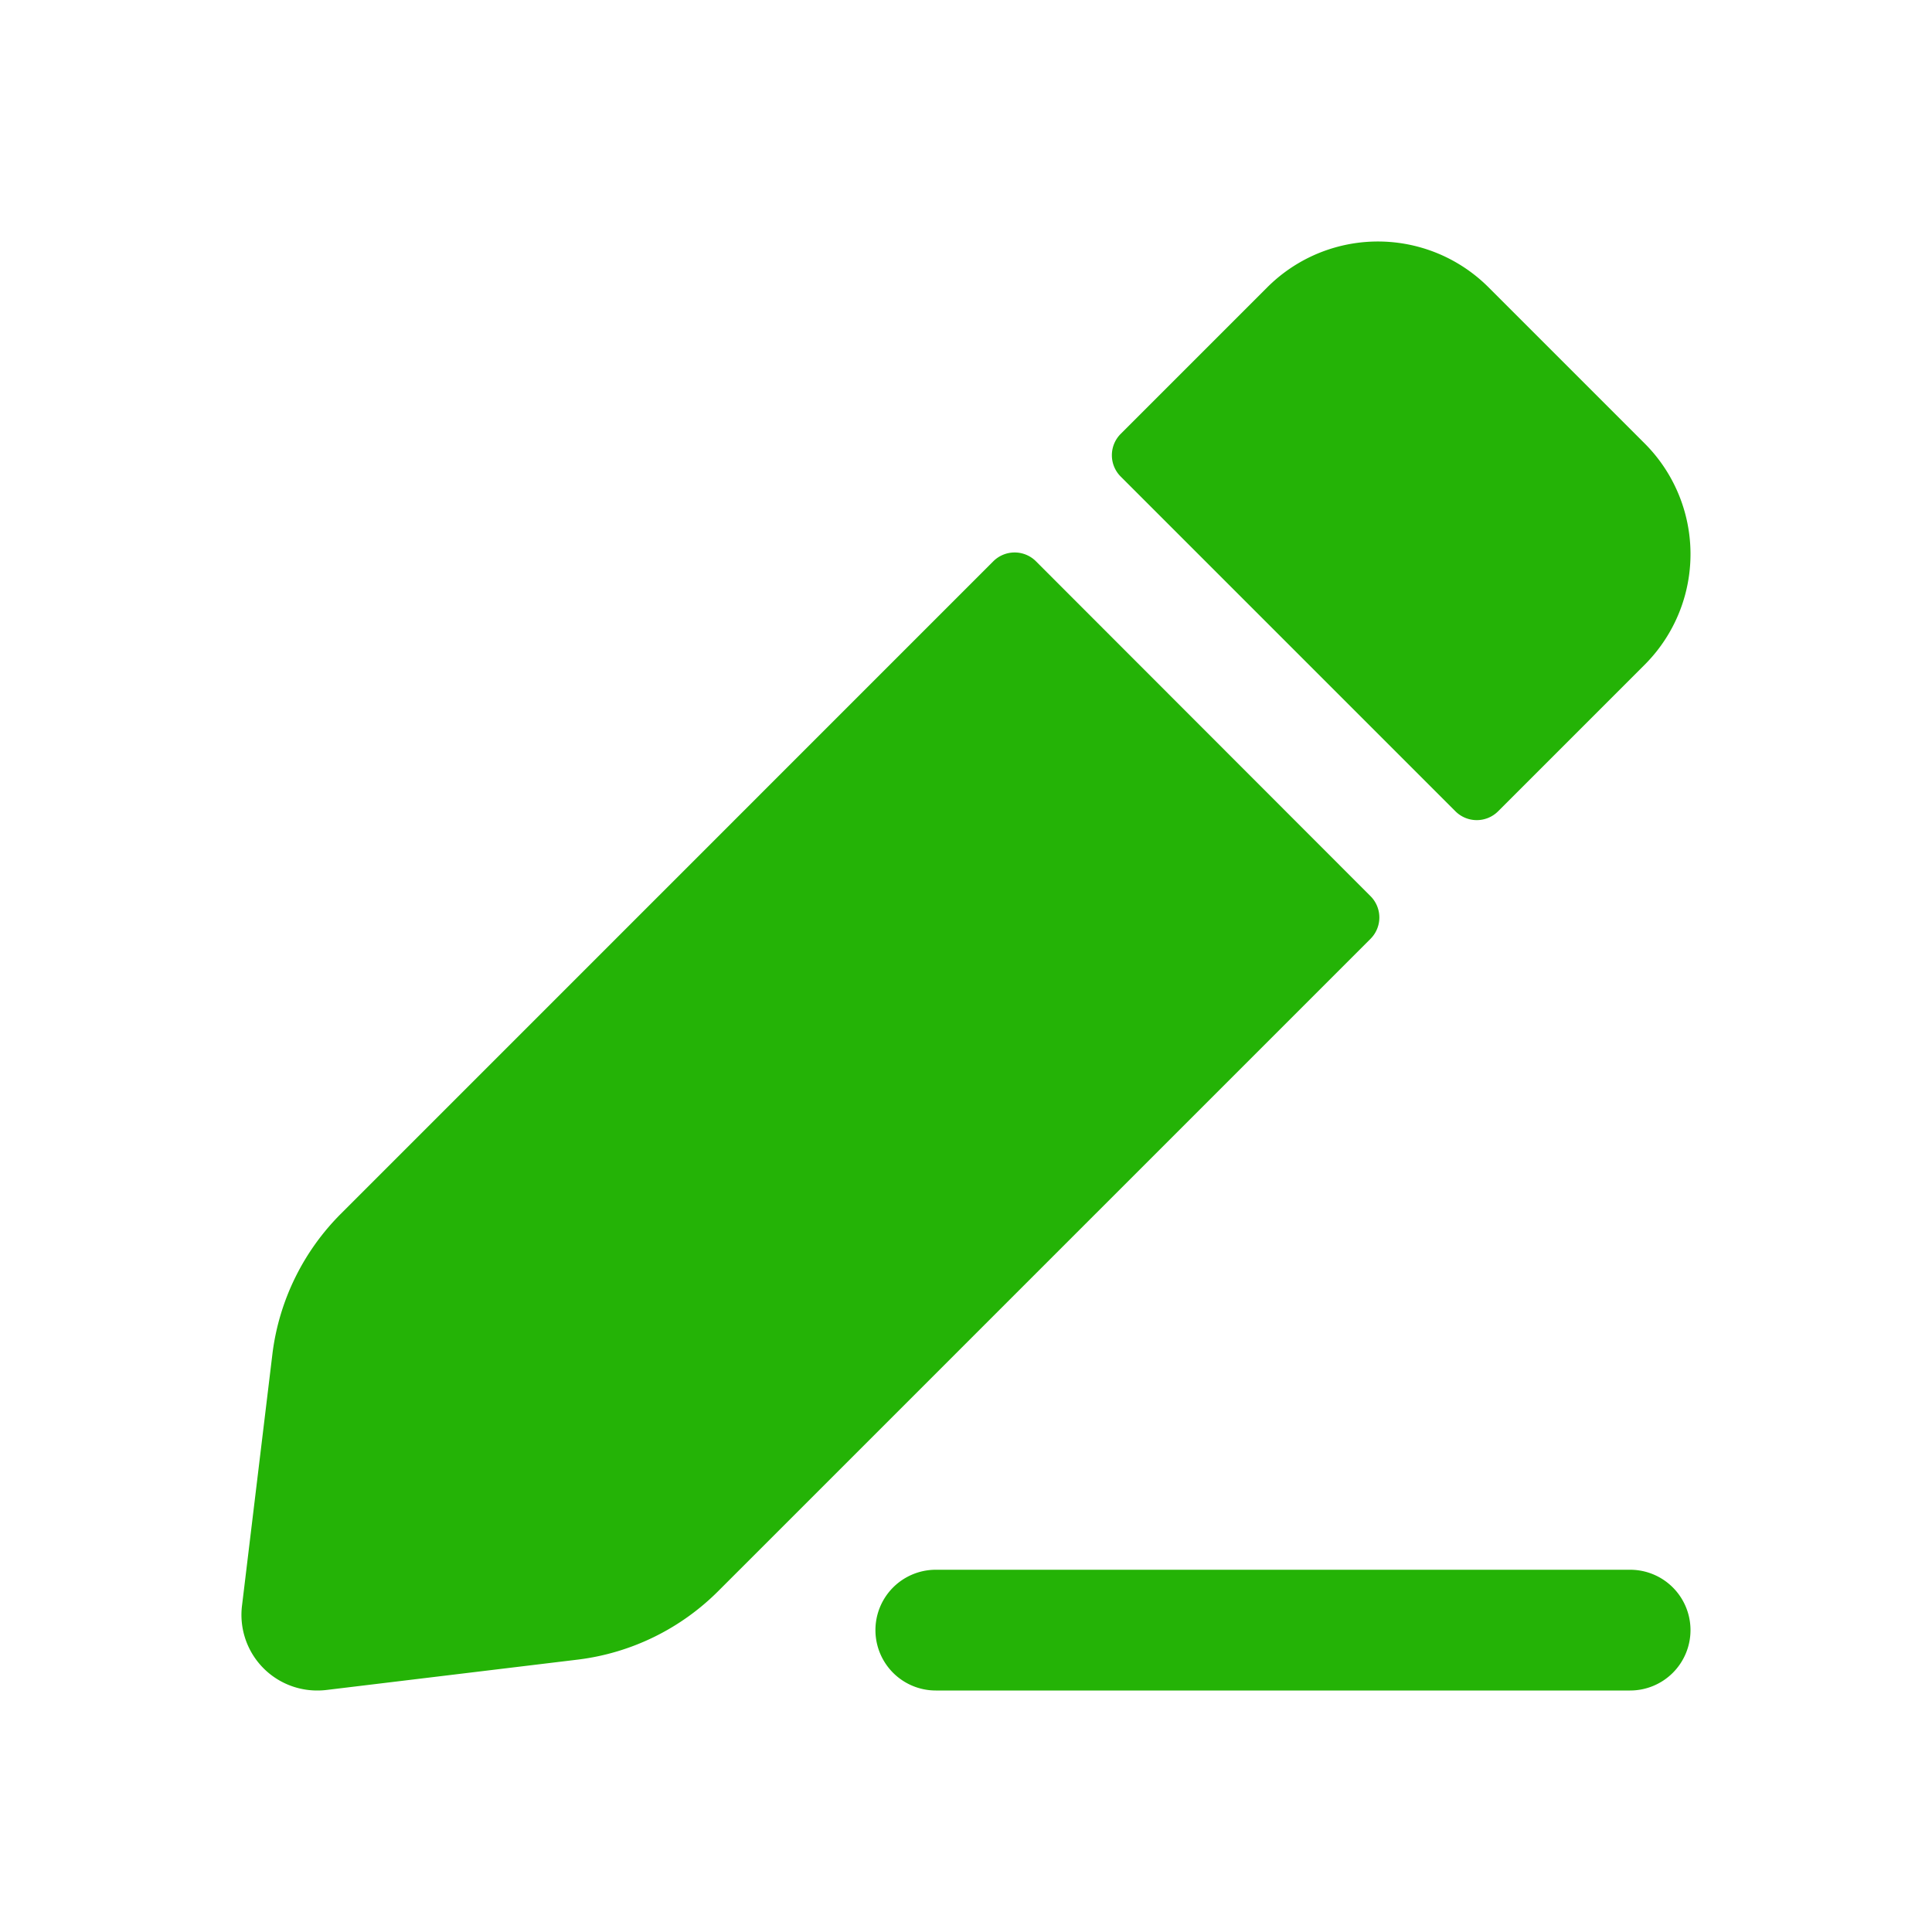 <svg xmlns="http://www.w3.org/2000/svg" version="1.1" xmlns:xlink="http://www.w3.org/1999/xlink" width="512" height="512" x="0" y="0" viewBox="0 0 64 64" style="enable-background:new 0 0 512 512" xml:space="preserve" class=""><g><path d="M9.027 44.828 8.02 53.164A2.506 2.506 0 0 0 10.517 56a2.462 2.462 0 0 0 .319-.02l8.336-1.007A7.944 7.944 0 0 0 23.8 52.7l21.6-21.6a1 1 0 0 0 0-1.414L34.318 18.594a1 1 0 0 0-1.414 0L11.3 40.2a7.944 7.944 0 0 0-2.273 4.628zM54.481 14.689l-5.17-5.17a5.183 5.183 0 0 0-7.332 0l-4.854 4.854a1 1 0 0 0 0 1.414l11.088 11.088a1 1 0 0 0 1.414 0l4.854-4.854a5.183 5.183 0 0 0 0-7.332zM56 54a2 2 0 0 0-2-2H31a2 2 0 0 0 0 4h23a2 2 0 0 0 2-2z" fill="#24b306" opacity="1" data-original="#000000" class=""></path></g></svg>